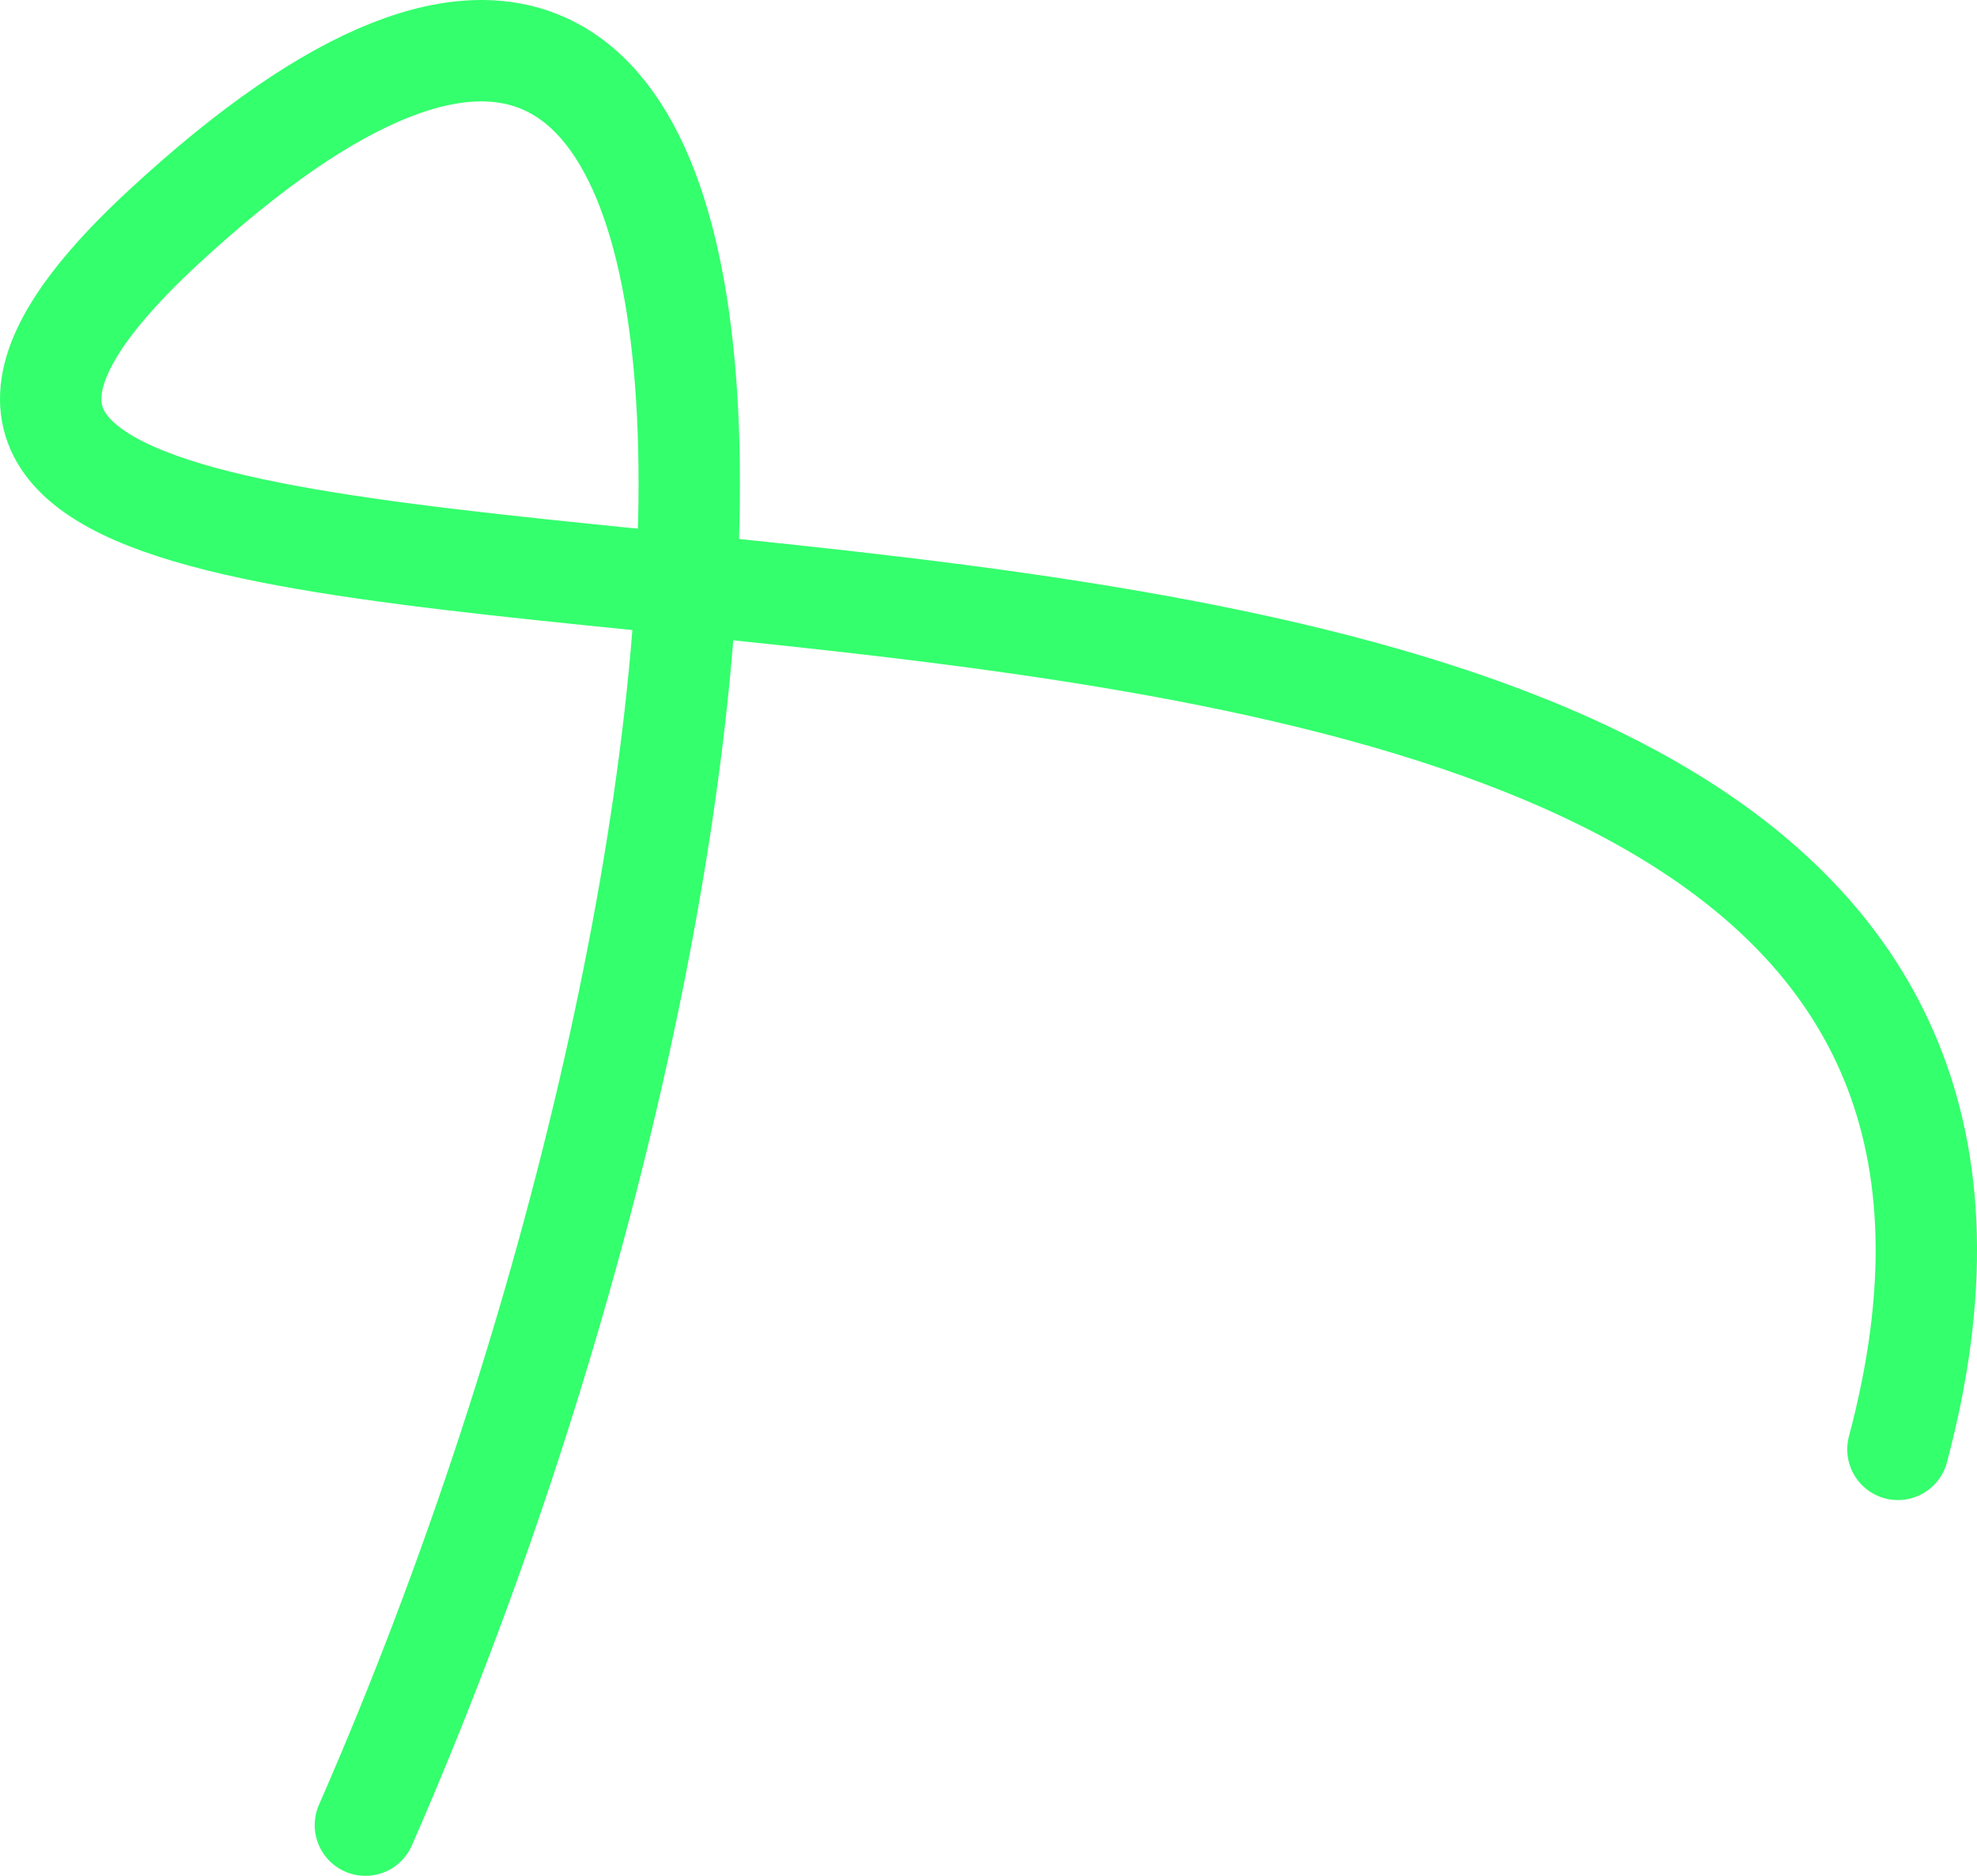 <svg width="39" height="37" viewBox="0 0 39 37" fill="none" xmlns="http://www.w3.org/2000/svg">
<path d="M37.44 28.588C44.066 3.729 -10.516 17.19 3.229 4.478C16.975 -8.235 15.72 16.565 7.208 36" stroke="#34FF6D" stroke-width="2" stroke-linecap="round"/>
</svg>
